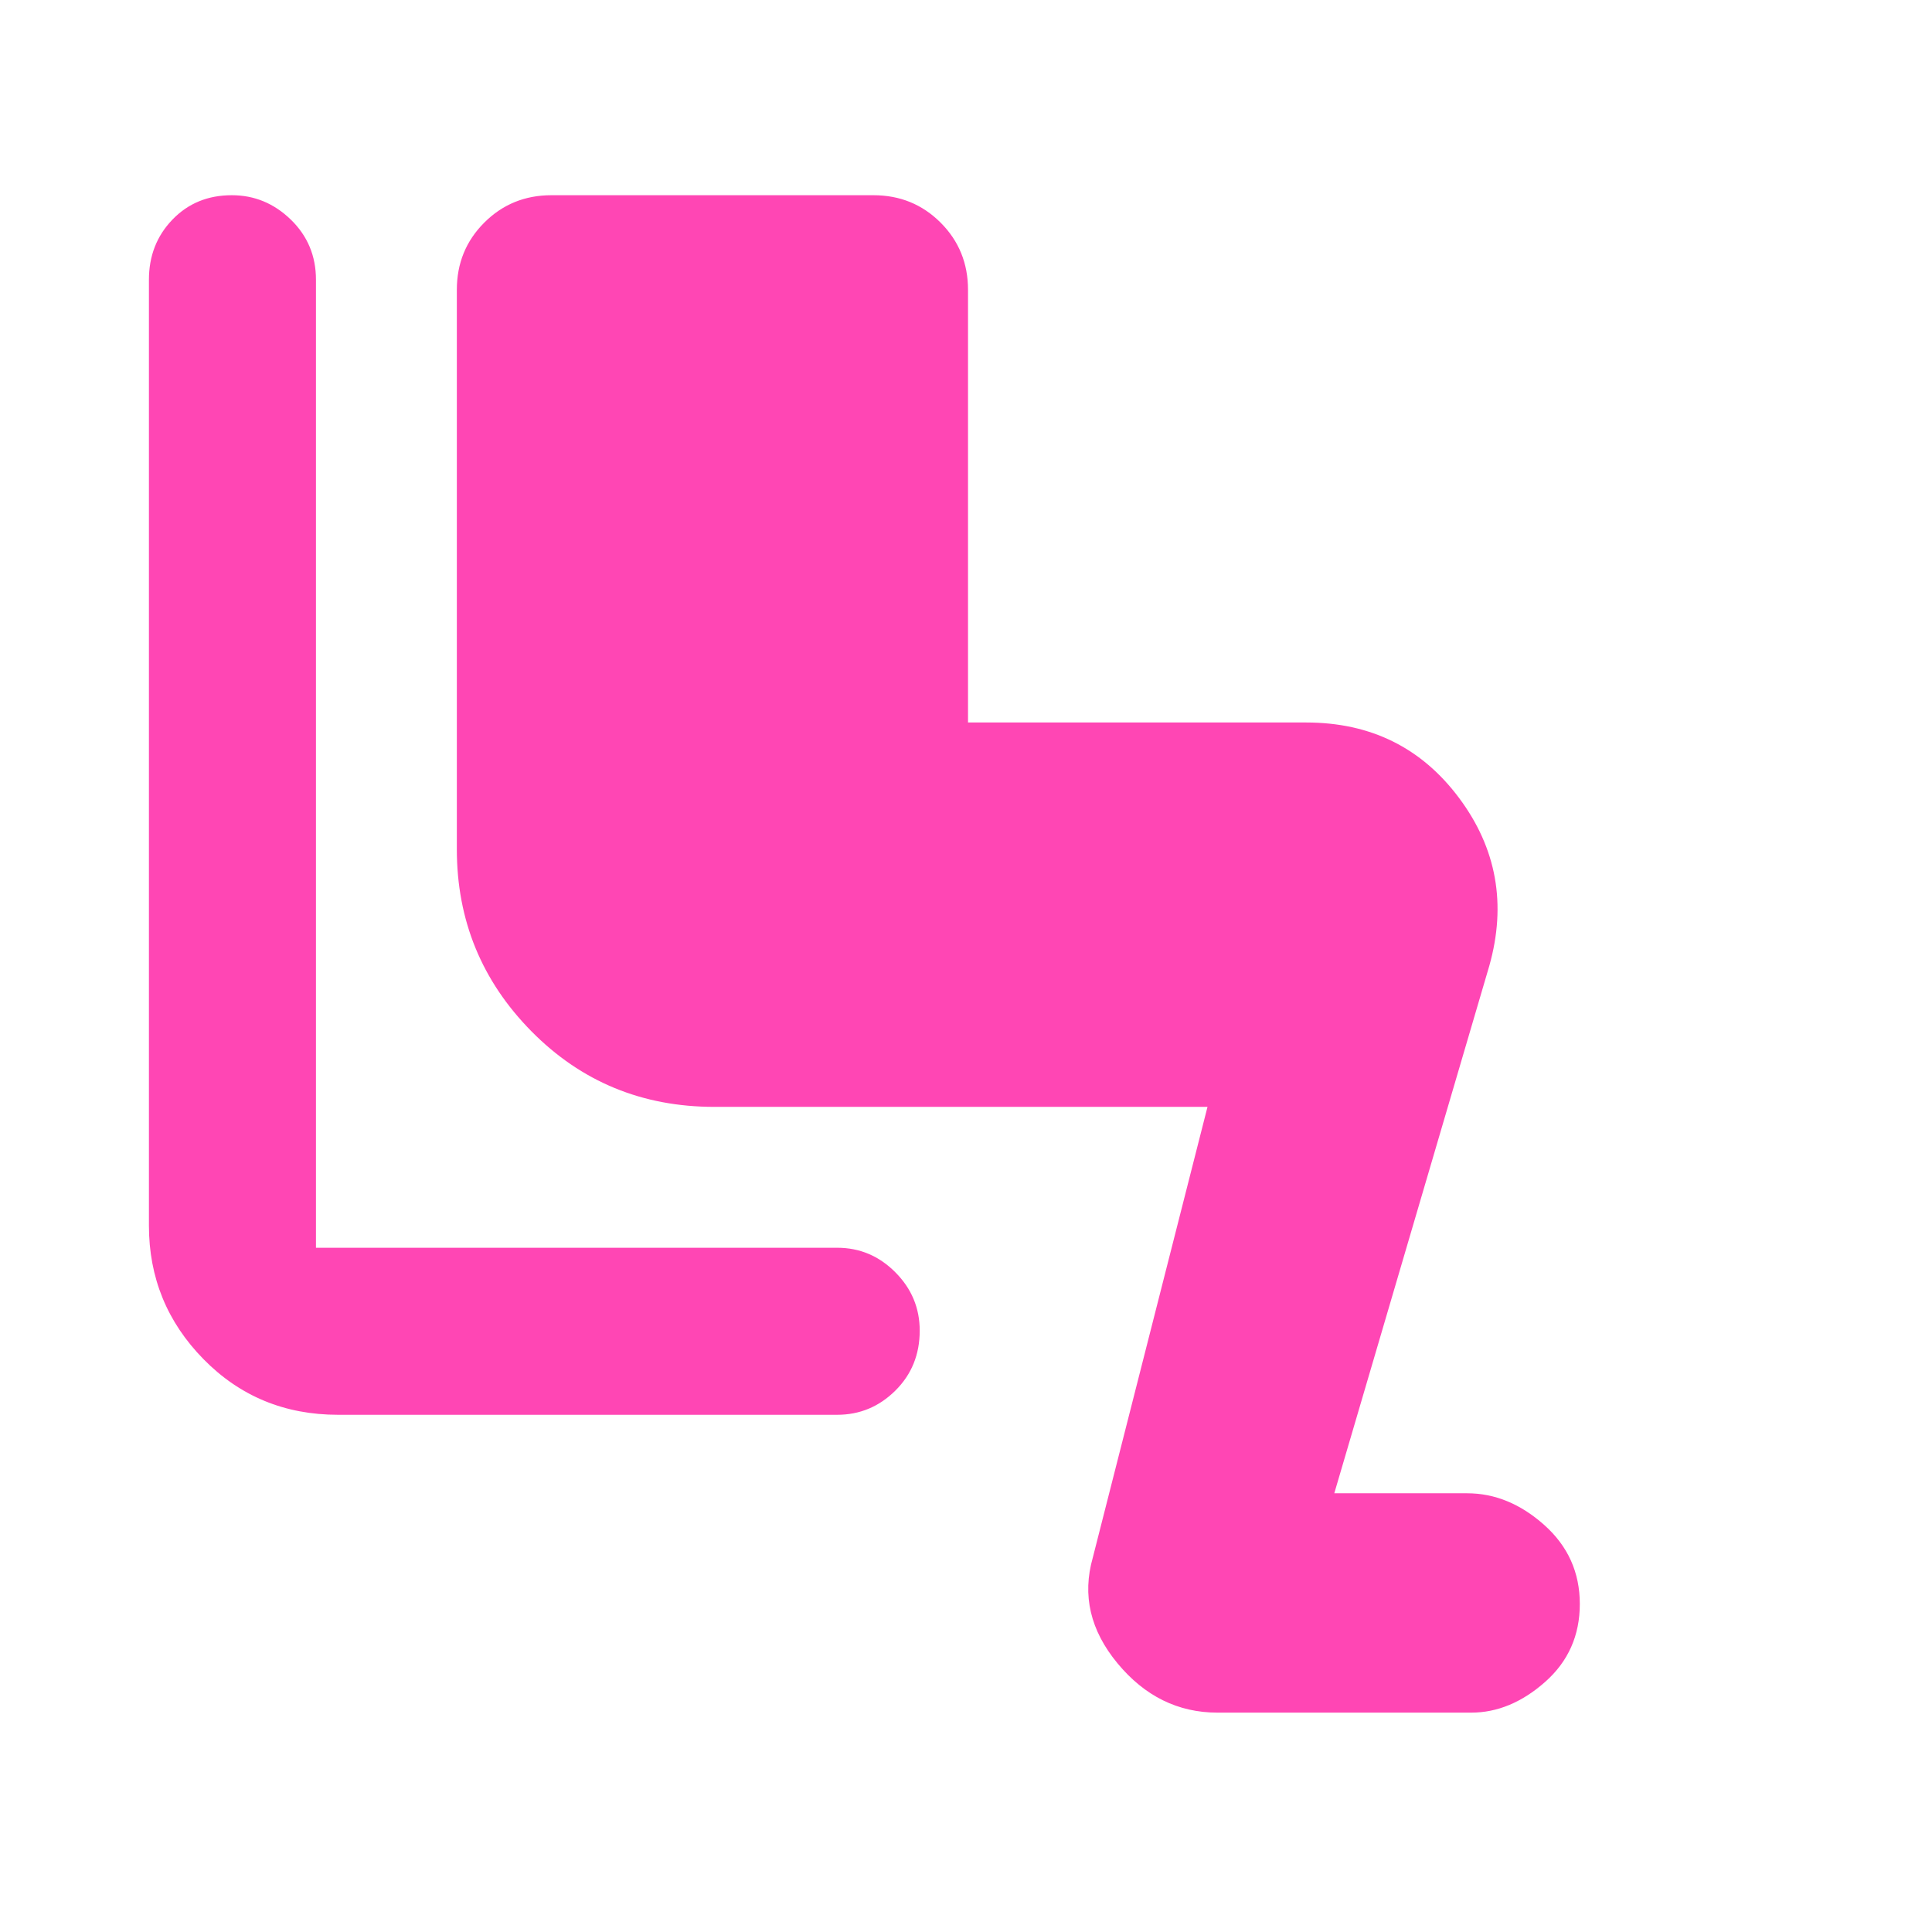 <svg xmlns="http://www.w3.org/2000/svg" height="48" viewBox="0 -960 960 960" width="48"><path fill="rgb(255, 70, 180)" d="M605-109q-29.43 0-49.71-24.5Q535-158 543-186l57-224H355q-53.87 0-90.94-37.56Q227-485.13 227-538v-278q0-19.75 13.63-33.38Q254.25-863 274-863h160q19.75 0 33.38 13.62Q481-835.75 481-816v215h168q48 0 76 37.5t15 83.5l-77 262h66q20.65 0 38.32 15.75Q785-186.5 785-163t-17.25 38.75Q750.5-109 731-109H605ZM168-257q-39.75 0-66.87-27.63Q74-312.25 74-351v-470q0-17.75 11.68-29.88Q97.35-863 115.18-863q16.82 0 29.32 12.12Q157-838.75 157-821v481h259q16.75 0 28.88 12.18 12.12 12.17 12.12 29Q457-281 444.88-269q-12.13 12-28.88 12H168Z"/></svg>